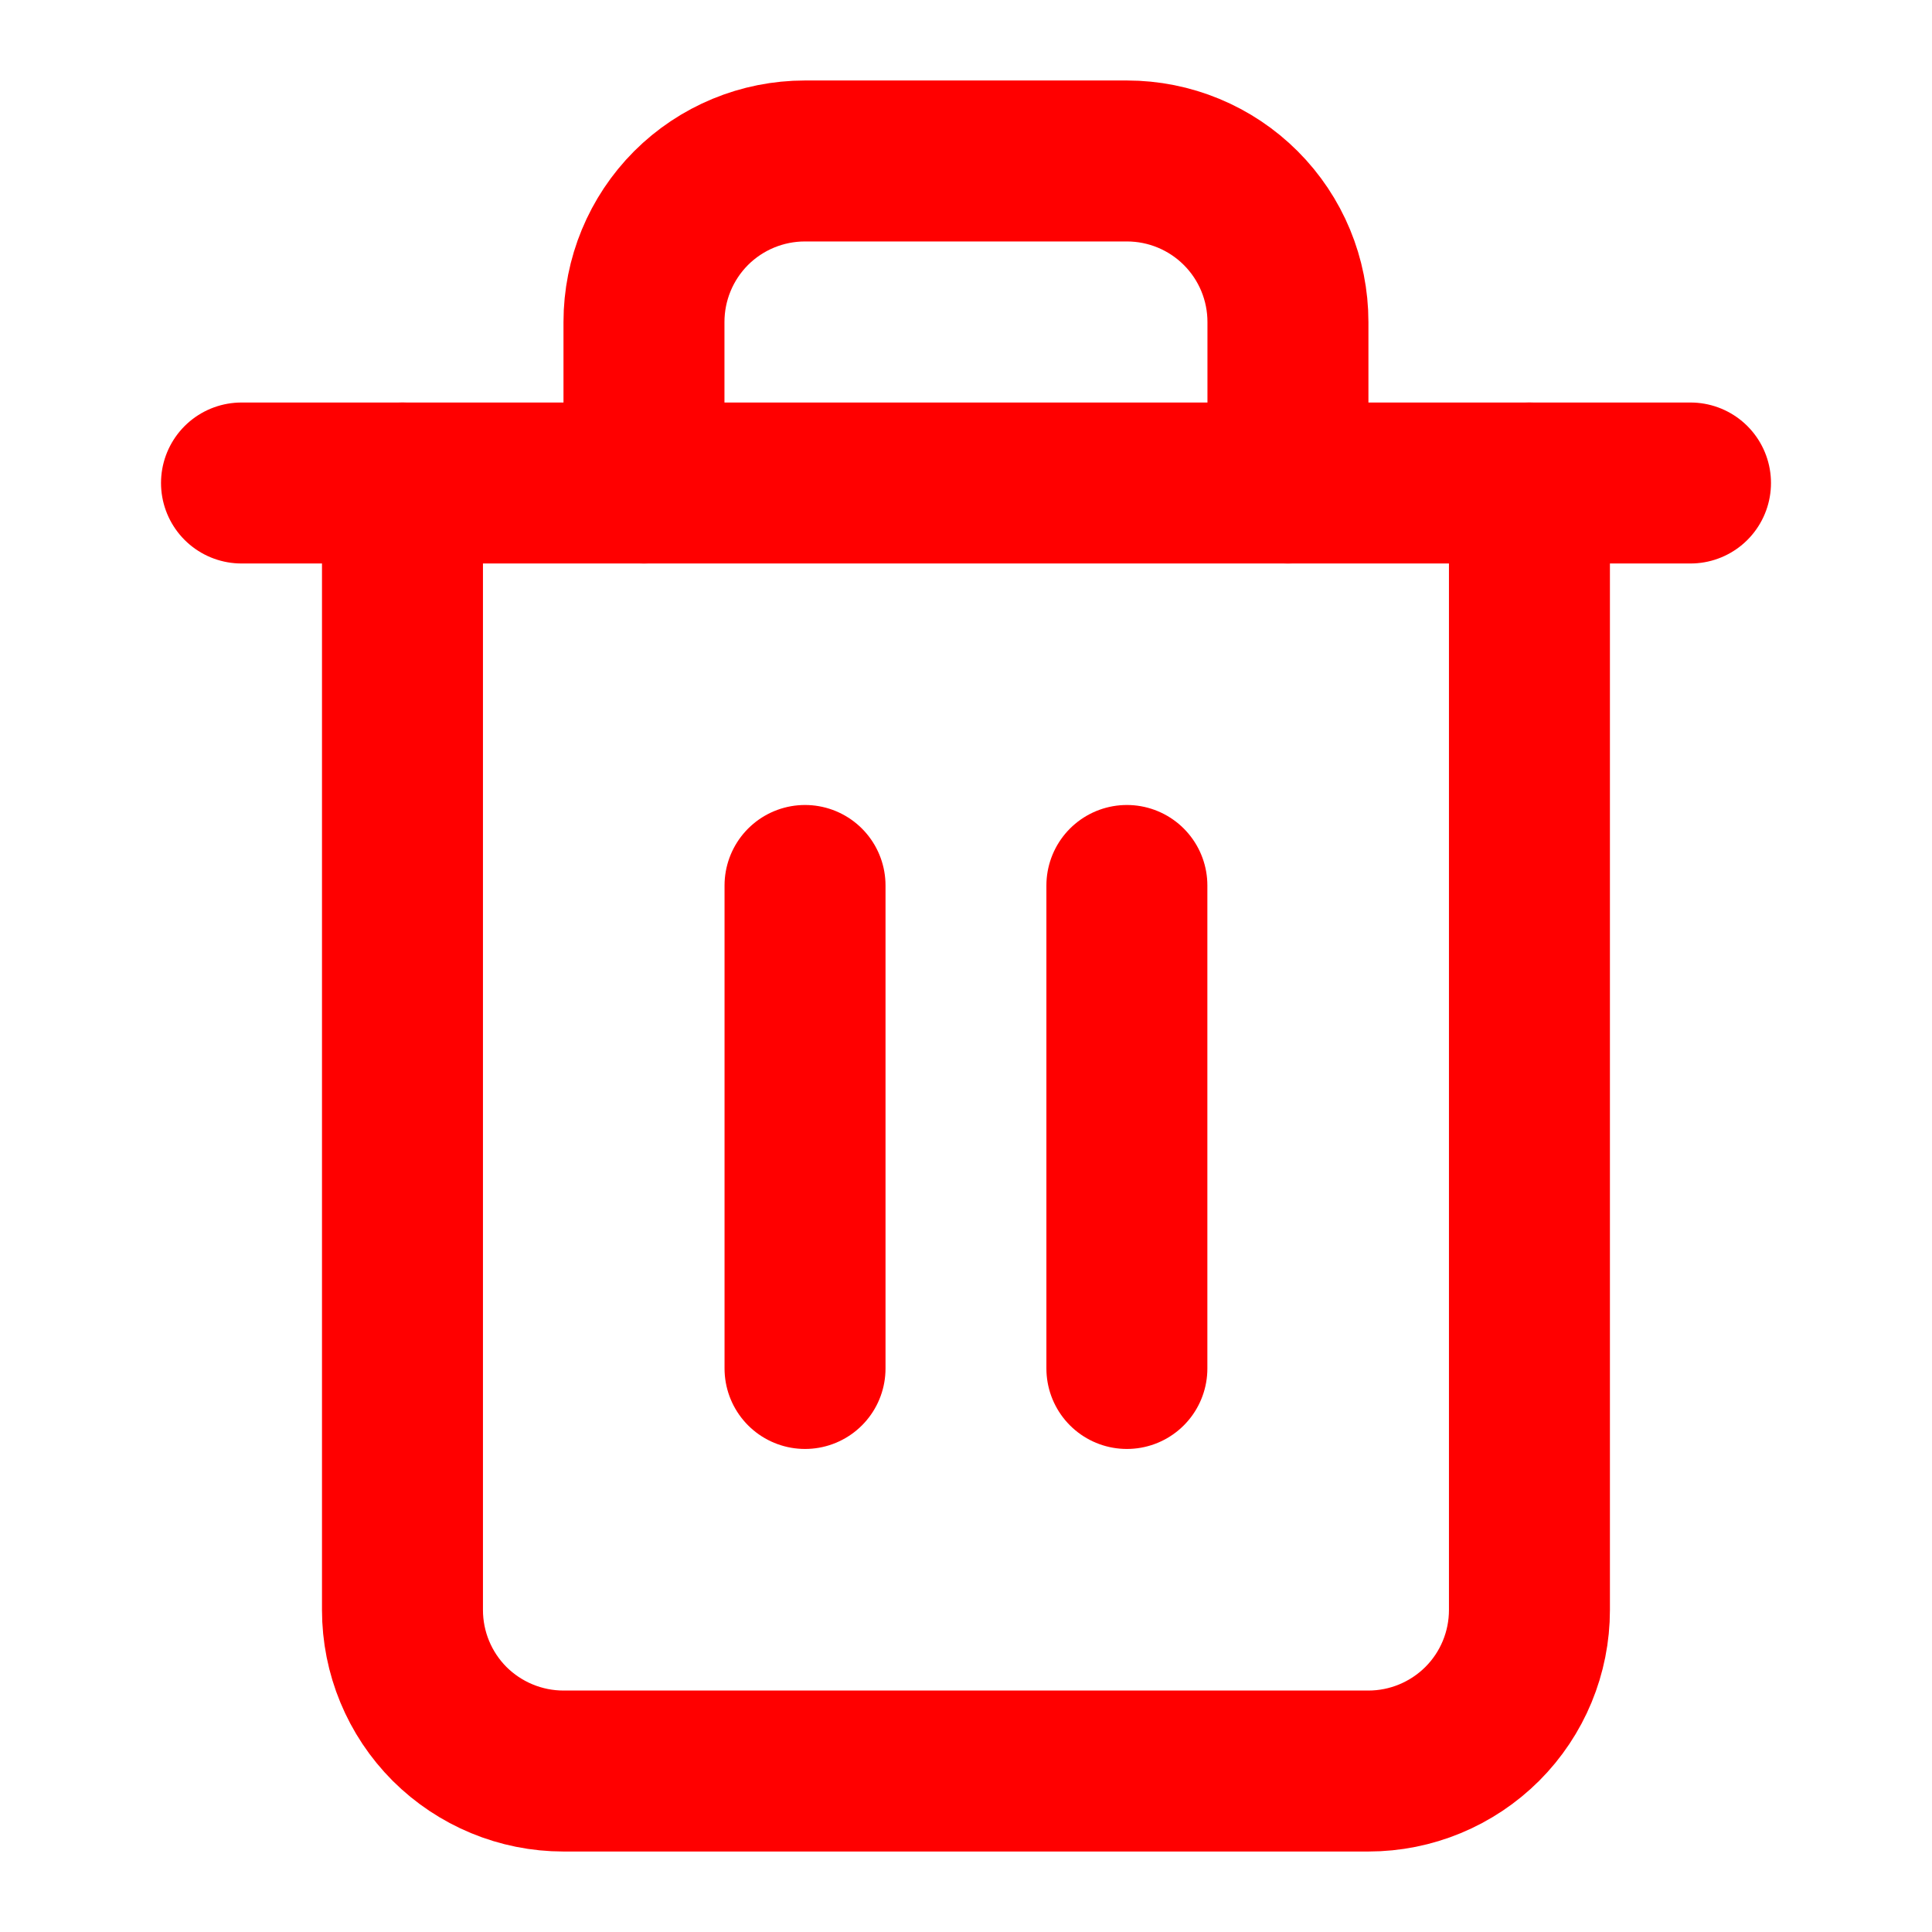 <svg width="22" height="22" viewBox="0 0 22 22" fill="none" xmlns="http://www.w3.org/2000/svg">
<path d="M2.75 5.5H4.583H19.25" stroke="#FF0000" stroke-width="1.833" stroke-linecap="round" stroke-linejoin="round"/>
<path d="M17.416 5.5V18.333C17.416 18.82 17.223 19.286 16.879 19.63C16.535 19.973 16.069 20.167 15.582 20.167H6.416C5.93 20.167 5.463 19.973 5.119 19.63C4.776 19.286 4.583 18.82 4.583 18.333V5.5M7.333 5.5V3.667C7.333 3.18 7.526 2.714 7.869 2.37C8.213 2.026 8.68 1.833 9.166 1.833H12.832C13.319 1.833 13.785 2.026 14.129 2.37C14.473 2.714 14.666 3.18 14.666 3.667V5.5" stroke="#FF0000" stroke-width="1.833" stroke-linecap="round" stroke-linejoin="round"/>
<path d="M9.167 10.083V15.583" stroke="#FF0000" stroke-width="1.833" stroke-linecap="round" stroke-linejoin="round"/>
<path d="M12.832 10.083V15.583" stroke="#FF0000" stroke-width="1.833" stroke-linecap="round" stroke-linejoin="round"/>
</svg>

